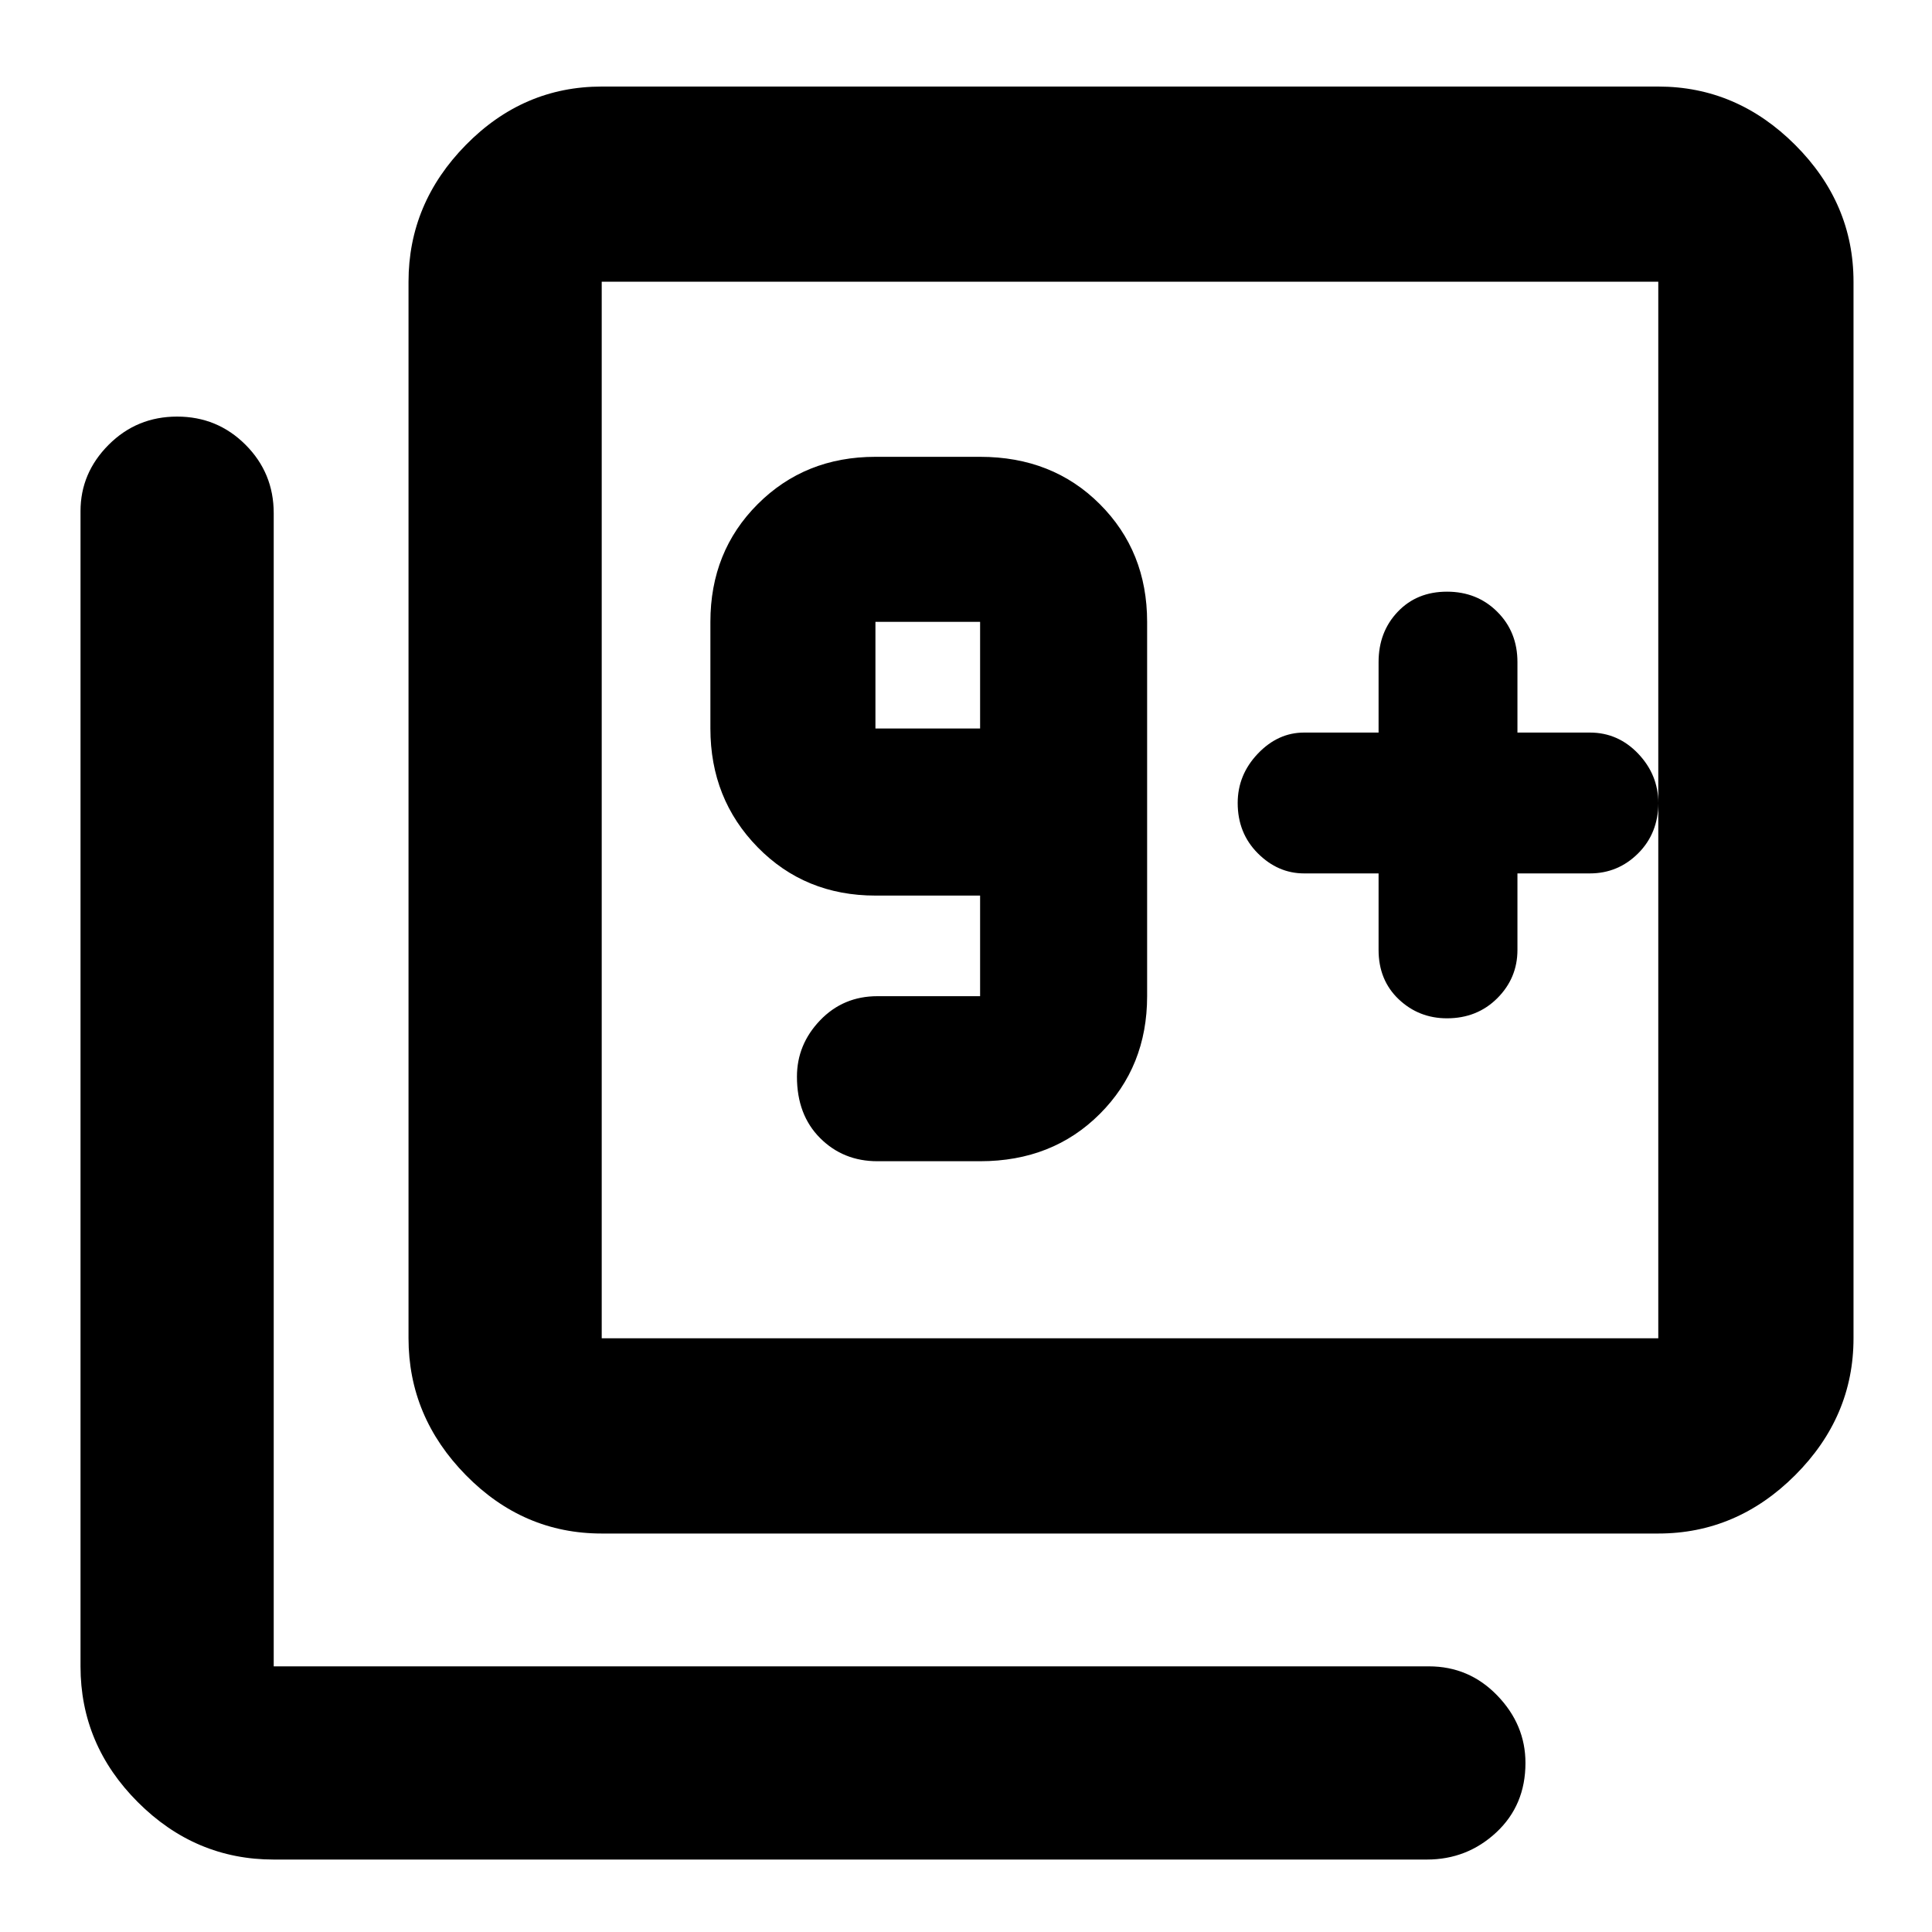<svg xmlns="http://www.w3.org/2000/svg" height="40" width="40"><path d="M18.167 24.042h2.125q1.5 0 2.479-.98.979-.979.979-2.437v-7.75q0-1.458-.979-2.437-.979-.98-2.479-.98h-2.167q-1.458 0-2.438.98-.979.979-.979 2.437v2.208q0 1.459.979 2.459.98 1 2.438 1h2.167v2.083h-2.125q-.709 0-1.188.5t-.479 1.167q0 .791.479 1.27.479.48 1.188.48Zm2.125-8.959h-2.167v-2.208h2.167Zm8.25 3v1.584q0 .625.416 1.021.417.395 1 .395.625 0 1.042-.416.417-.417.417-1v-1.584h1.5q.583 0 1-.416.416-.417.416-1.042 0-.583-.416-1.021-.417-.437-1-.437h-1.5v-1.459q0-.625-.417-1.041-.417-.417-1.042-.417t-1.02.417q-.396.416-.396 1.041v1.459H27q-.542 0-.958.437-.417.438-.417 1.021 0 .625.417 1.042.416.416.958.416ZM12.458 31.75q-1.625 0-2.812-1.208-1.188-1.209-1.188-2.834V5.833q0-1.625 1.188-2.833 1.187-1.208 2.812-1.208h21.875q1.625 0 2.834 1.208 1.208 1.208 1.208 2.833v21.875q0 1.625-1.208 2.834-1.209 1.208-2.834 1.208Zm0-4.042h21.875V5.833H12.458v21.875ZM5.667 38.5q-1.625 0-2.813-1.188-1.187-1.187-1.187-2.812V10.583q0-.791.583-1.375.583-.583 1.417-.583.833 0 1.416.583.584.584.584 1.417V34.5h23.916q.834 0 1.417.604.583.604.583 1.396 0 .875-.604 1.438-.604.562-1.437.562Zm6.791-32.667v21.875V5.833Z"/></svg>
